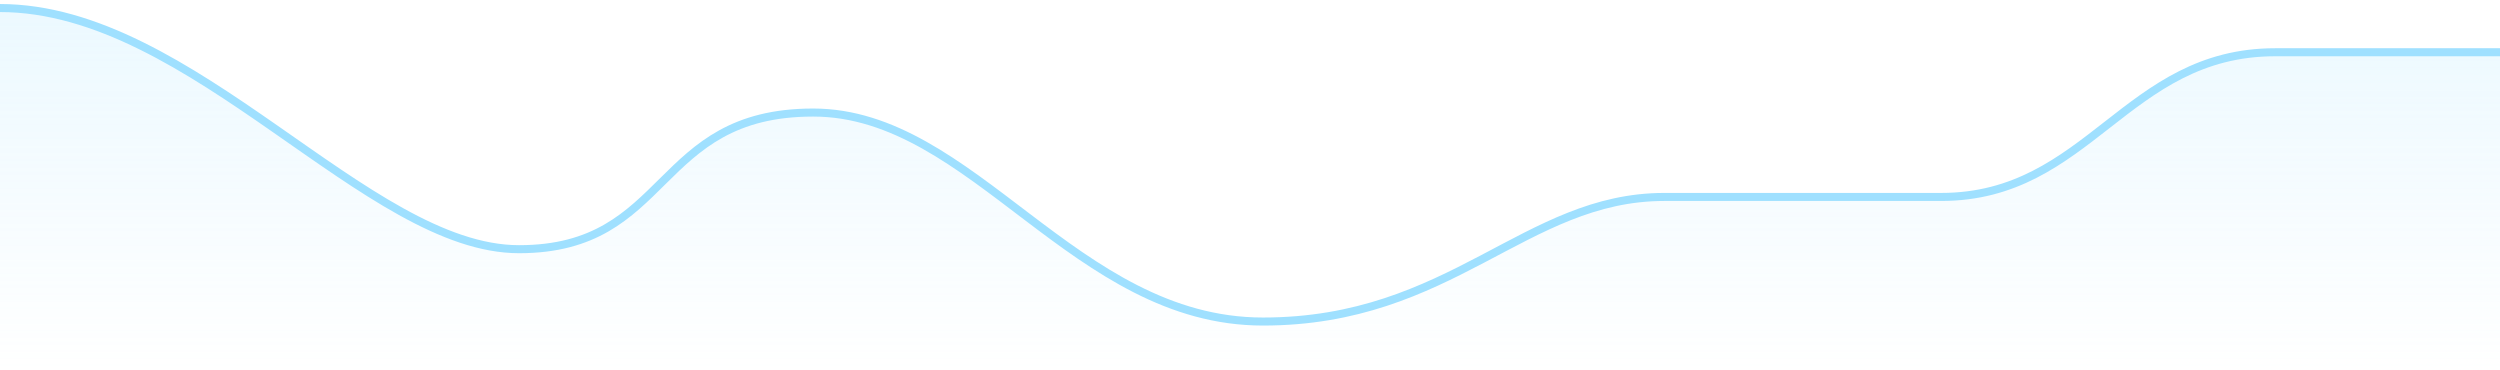 <svg width="311" height="46" viewBox="0 0 311 46" fill="none" xmlns="http://www.w3.org/2000/svg">
<path d="M64.567 31C45.645 31 24.003 1 0 1V46H311V6.5H283.021C264.434 6.5 259.862 24.5 241.478 24.5H207.042C189.705 24.5 180.547 40 157.114 40C133.681 40 121.06 14 101.156 14C81.251 14 83.49 31 64.567 31Z" fill="url(#paint0_linear_388_4109)"/>
<path d="M0 1C24.003 1 45.645 31 64.567 31C83.49 31 81.251 14 101.156 14C121.06 14 133.681 40 157.114 40C180.547 40 189.705 24.5 207.042 24.5C224.379 24.5 223.094 24.5 241.478 24.5C259.862 24.5 264.434 6.5 283.021 6.5C301.607 6.5 311 6.5 311 6.5" stroke="#9FE0FF"/>
<defs>
<linearGradient id="paint0_linear_388_4109" x1="155.5" y1="1" x2="155.5" y2="46" gradientUnits="userSpaceOnUse">
<stop stop-color="#9FE0FF" stop-opacity="0.2"/>
<stop offset="1" stop-color="#9FE0FF" stop-opacity="0"/>
</linearGradient>
</defs>
</svg>